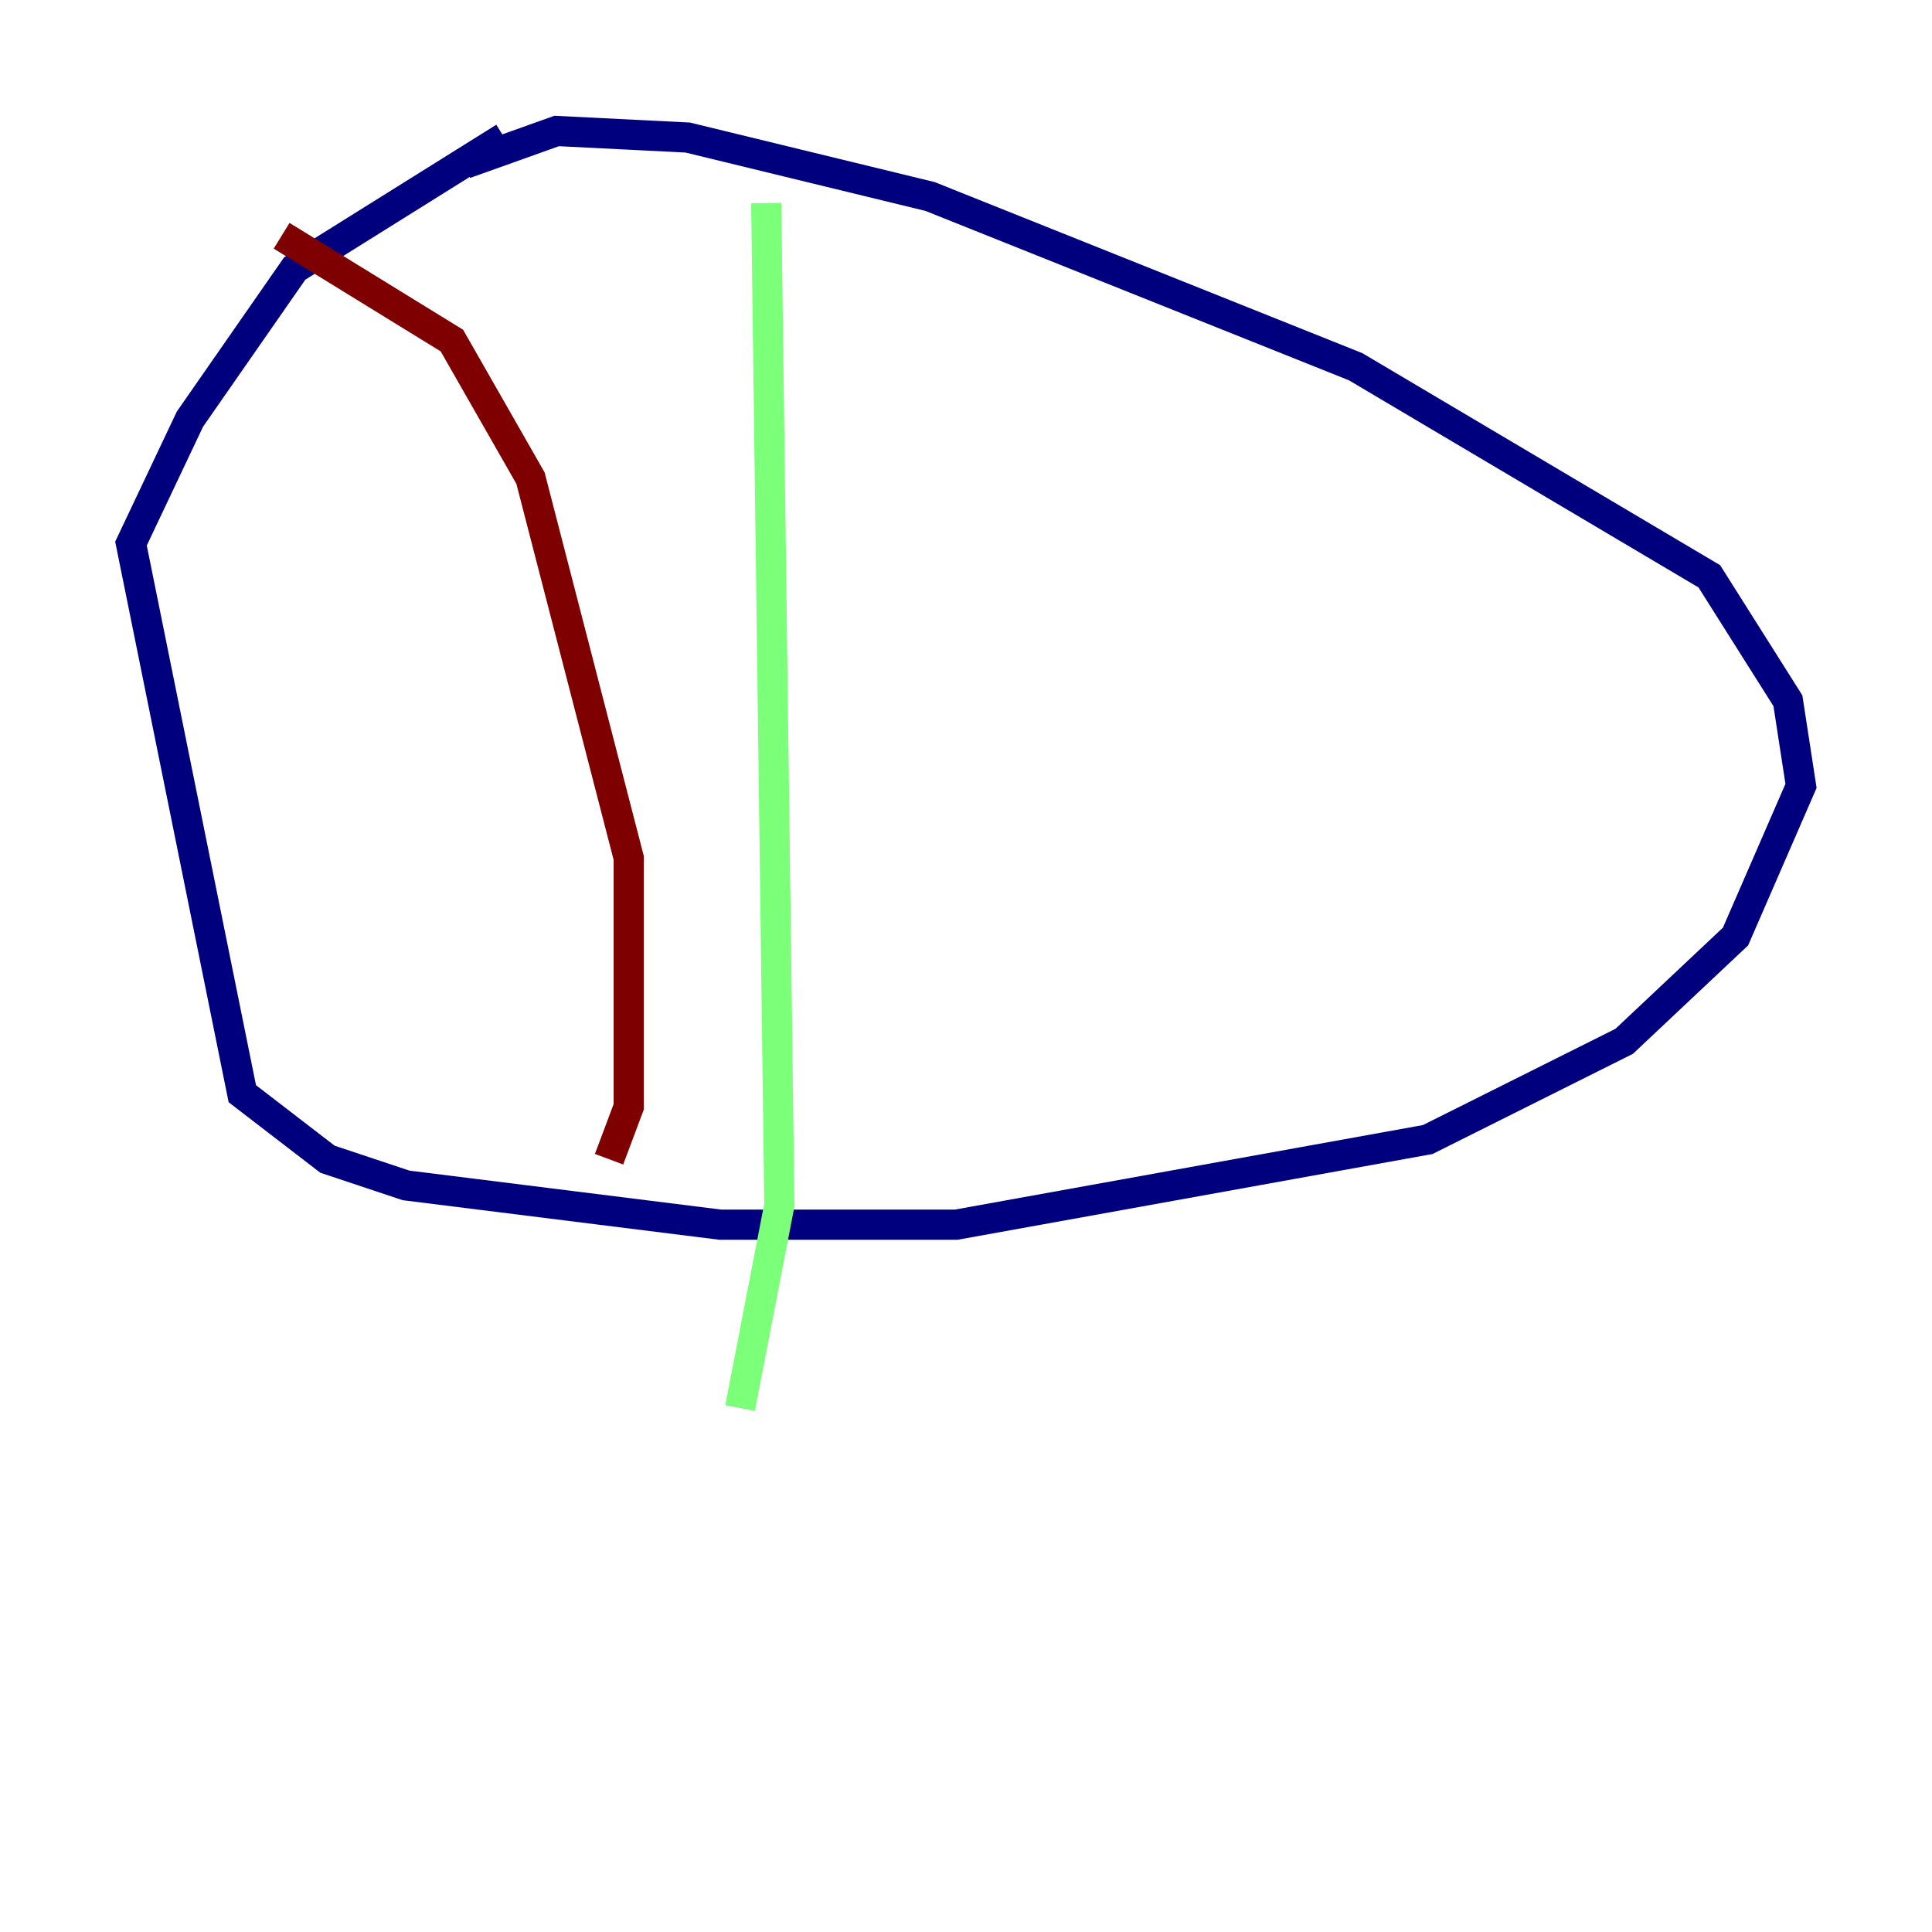 <?xml version="1.0" encoding="utf-8" ?>
<svg baseProfile="tiny" height="128" version="1.2" viewBox="0,0,128,128" width="128" xmlns="http://www.w3.org/2000/svg" xmlns:ev="http://www.w3.org/2001/xml-events" xmlns:xlink="http://www.w3.org/1999/xlink"><defs /><polyline fill="none" points="33.41,9.112 19.525,17.79 12.583,27.77 8.678,36.014 16.054,72.461 21.695,76.8 26.902,78.536 47.729,81.139 63.349,81.139 94.59,75.498 107.607,68.99 114.983,62.047 119.322,52.068 118.454,46.427 113.248,38.183 89.817,24.298 61.614,13.017 45.559,9.112 36.881,8.678 30.807,10.848" stroke="#00007f" stroke-width="2" /><polyline fill="none" points="50.766,13.451 51.634,79.837 49.031,93.288" stroke="#7cff79" stroke-width="2" /><polyline fill="none" points="18.658,15.62 29.939,22.563 35.146,31.675 41.654,56.841 41.654,73.329 40.352,76.8" stroke="#7f0000" stroke-width="2" /></svg>
